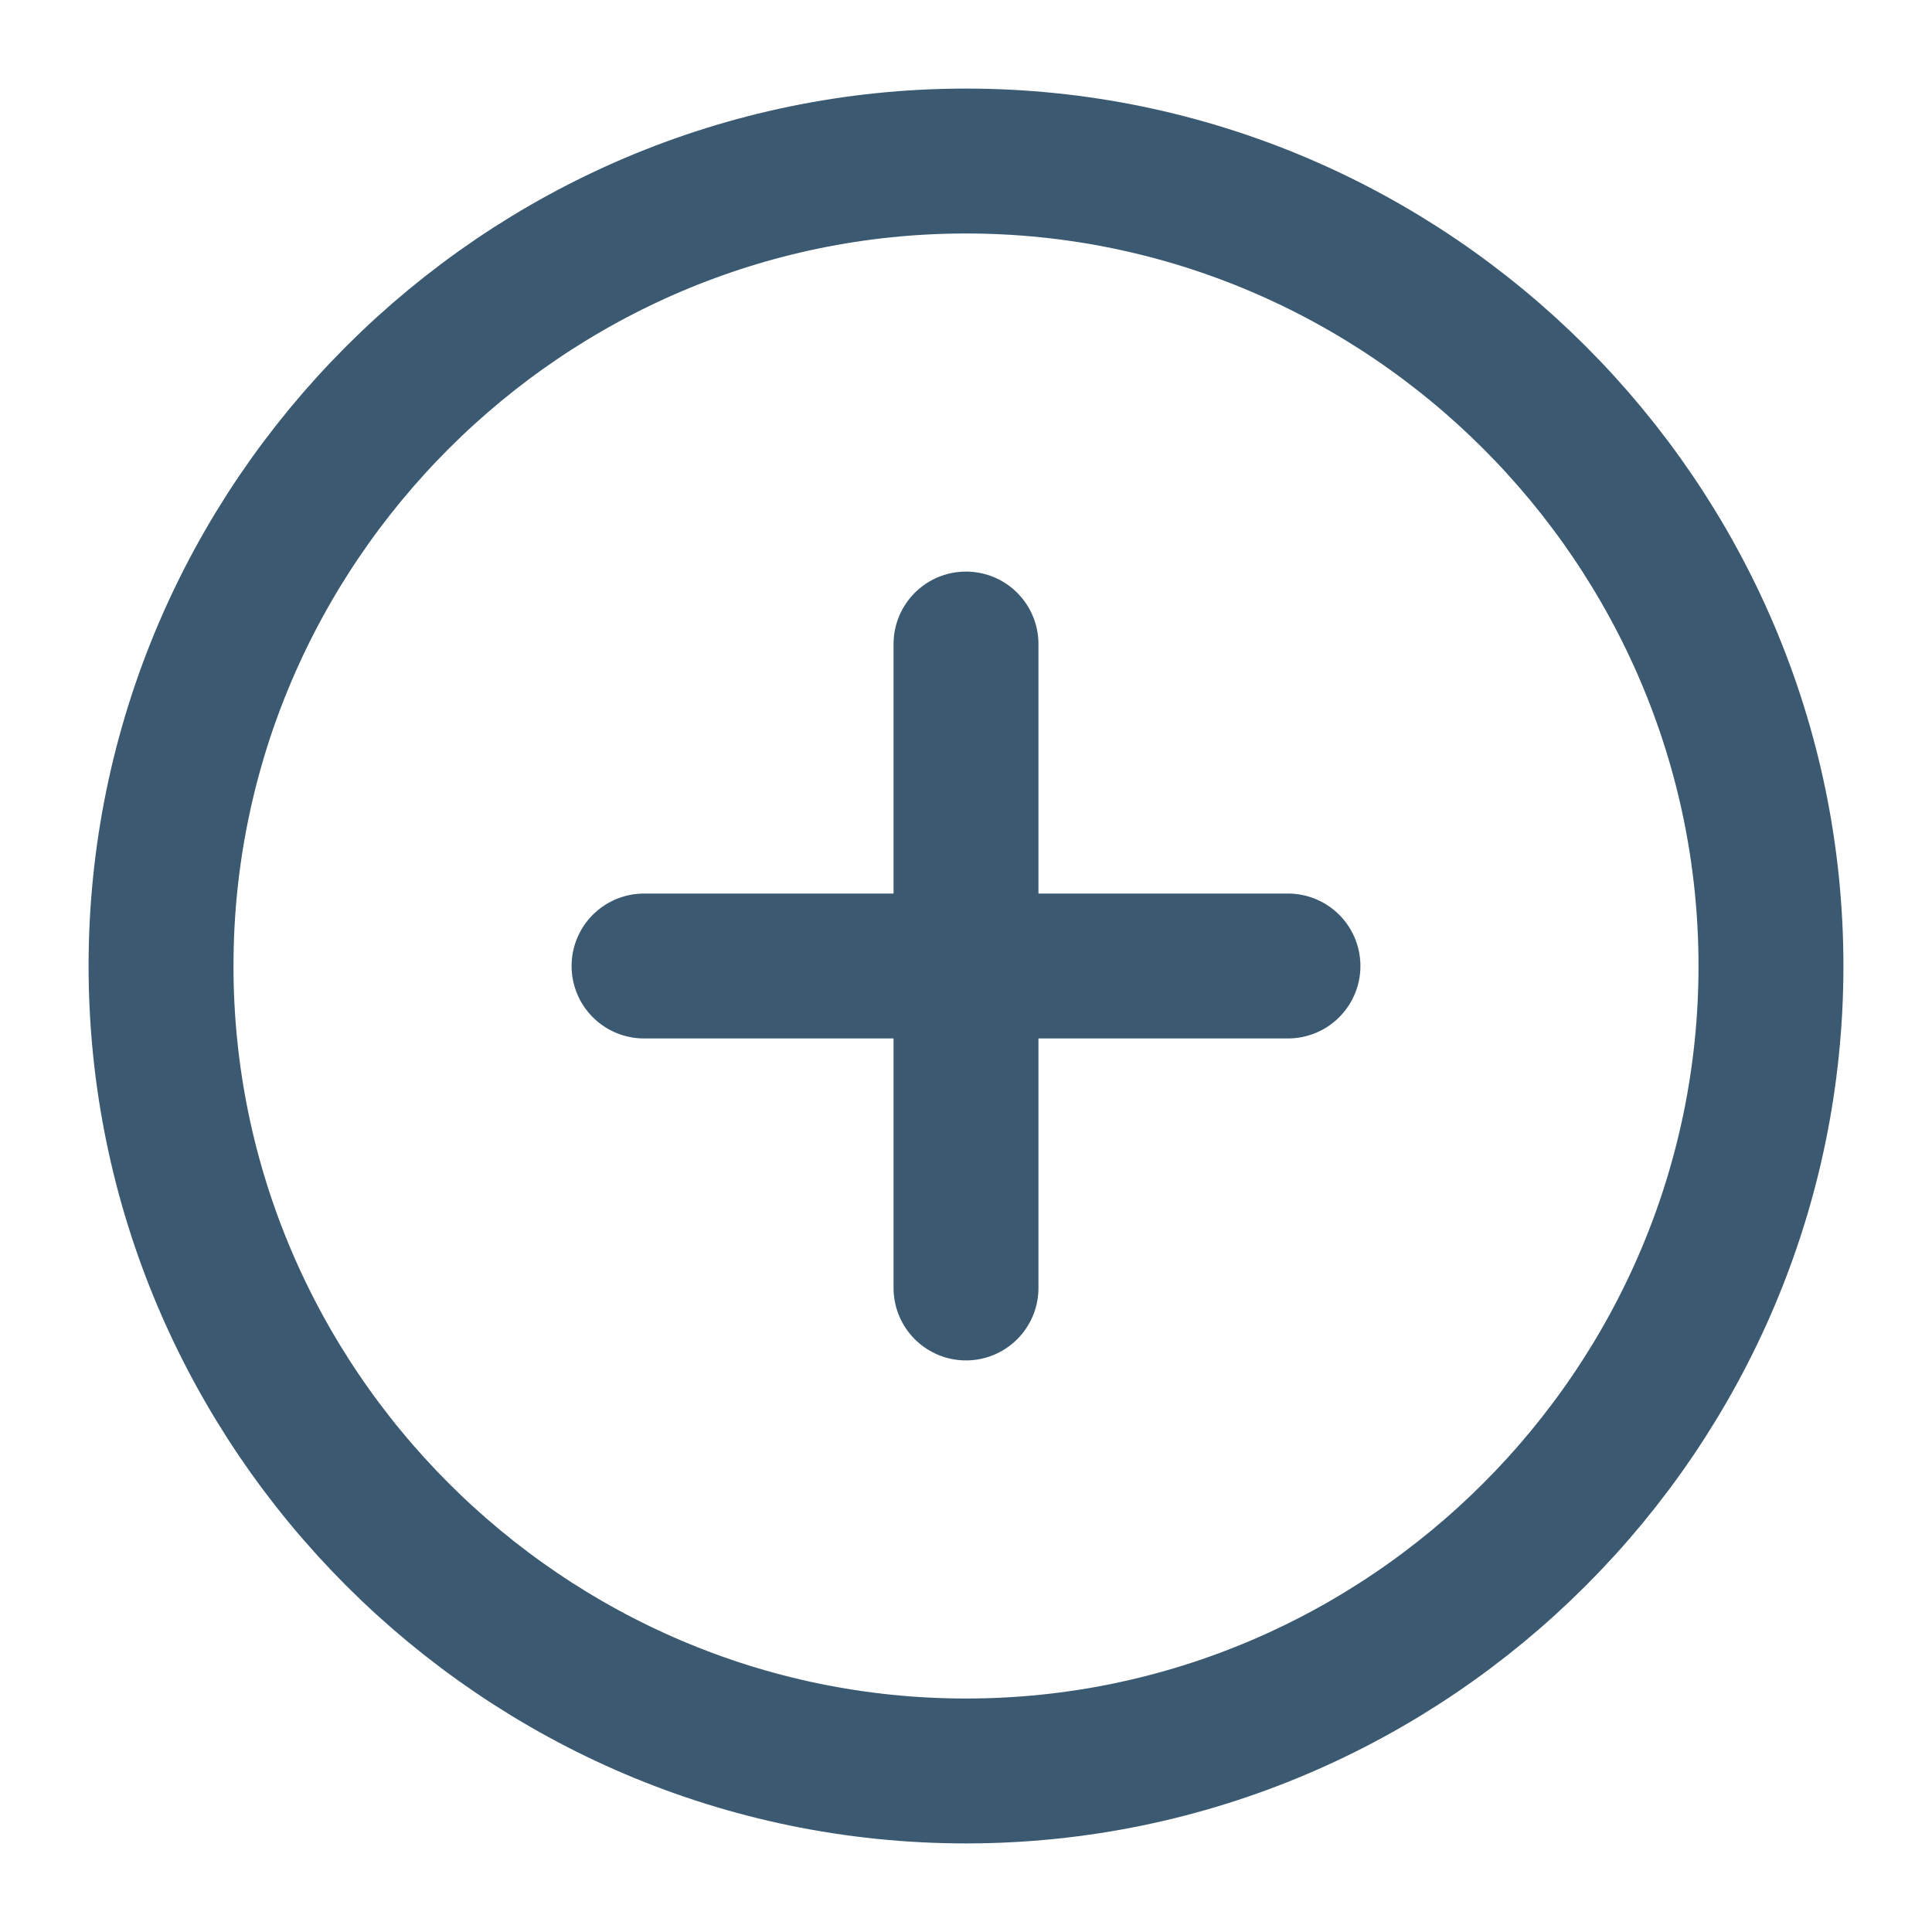 <svg width="20" height="20" viewBox="0 0 20 20" fill="none" xmlns="http://www.w3.org/2000/svg">
<path d="M10 18.333C14.583 18.333 18.333 14.583 18.333 10C18.333 5.417 14.583 1.667 10 1.667C5.417 1.667 1.667 5.417 1.667 10C1.667 14.583 5.417 18.333 10 18.333Z" stroke="#3B5A71" stroke-width="1.5" stroke-linecap="round" stroke-linejoin="round"/>
<path d="M6.667 10H13.333" stroke="#3B5A71" stroke-width="1.5" stroke-linecap="round" stroke-linejoin="round"/>
<path d="M10 13.333V6.667" stroke="#3B5A71" stroke-width="1.5" stroke-linecap="round" stroke-linejoin="round"/>
</svg>
